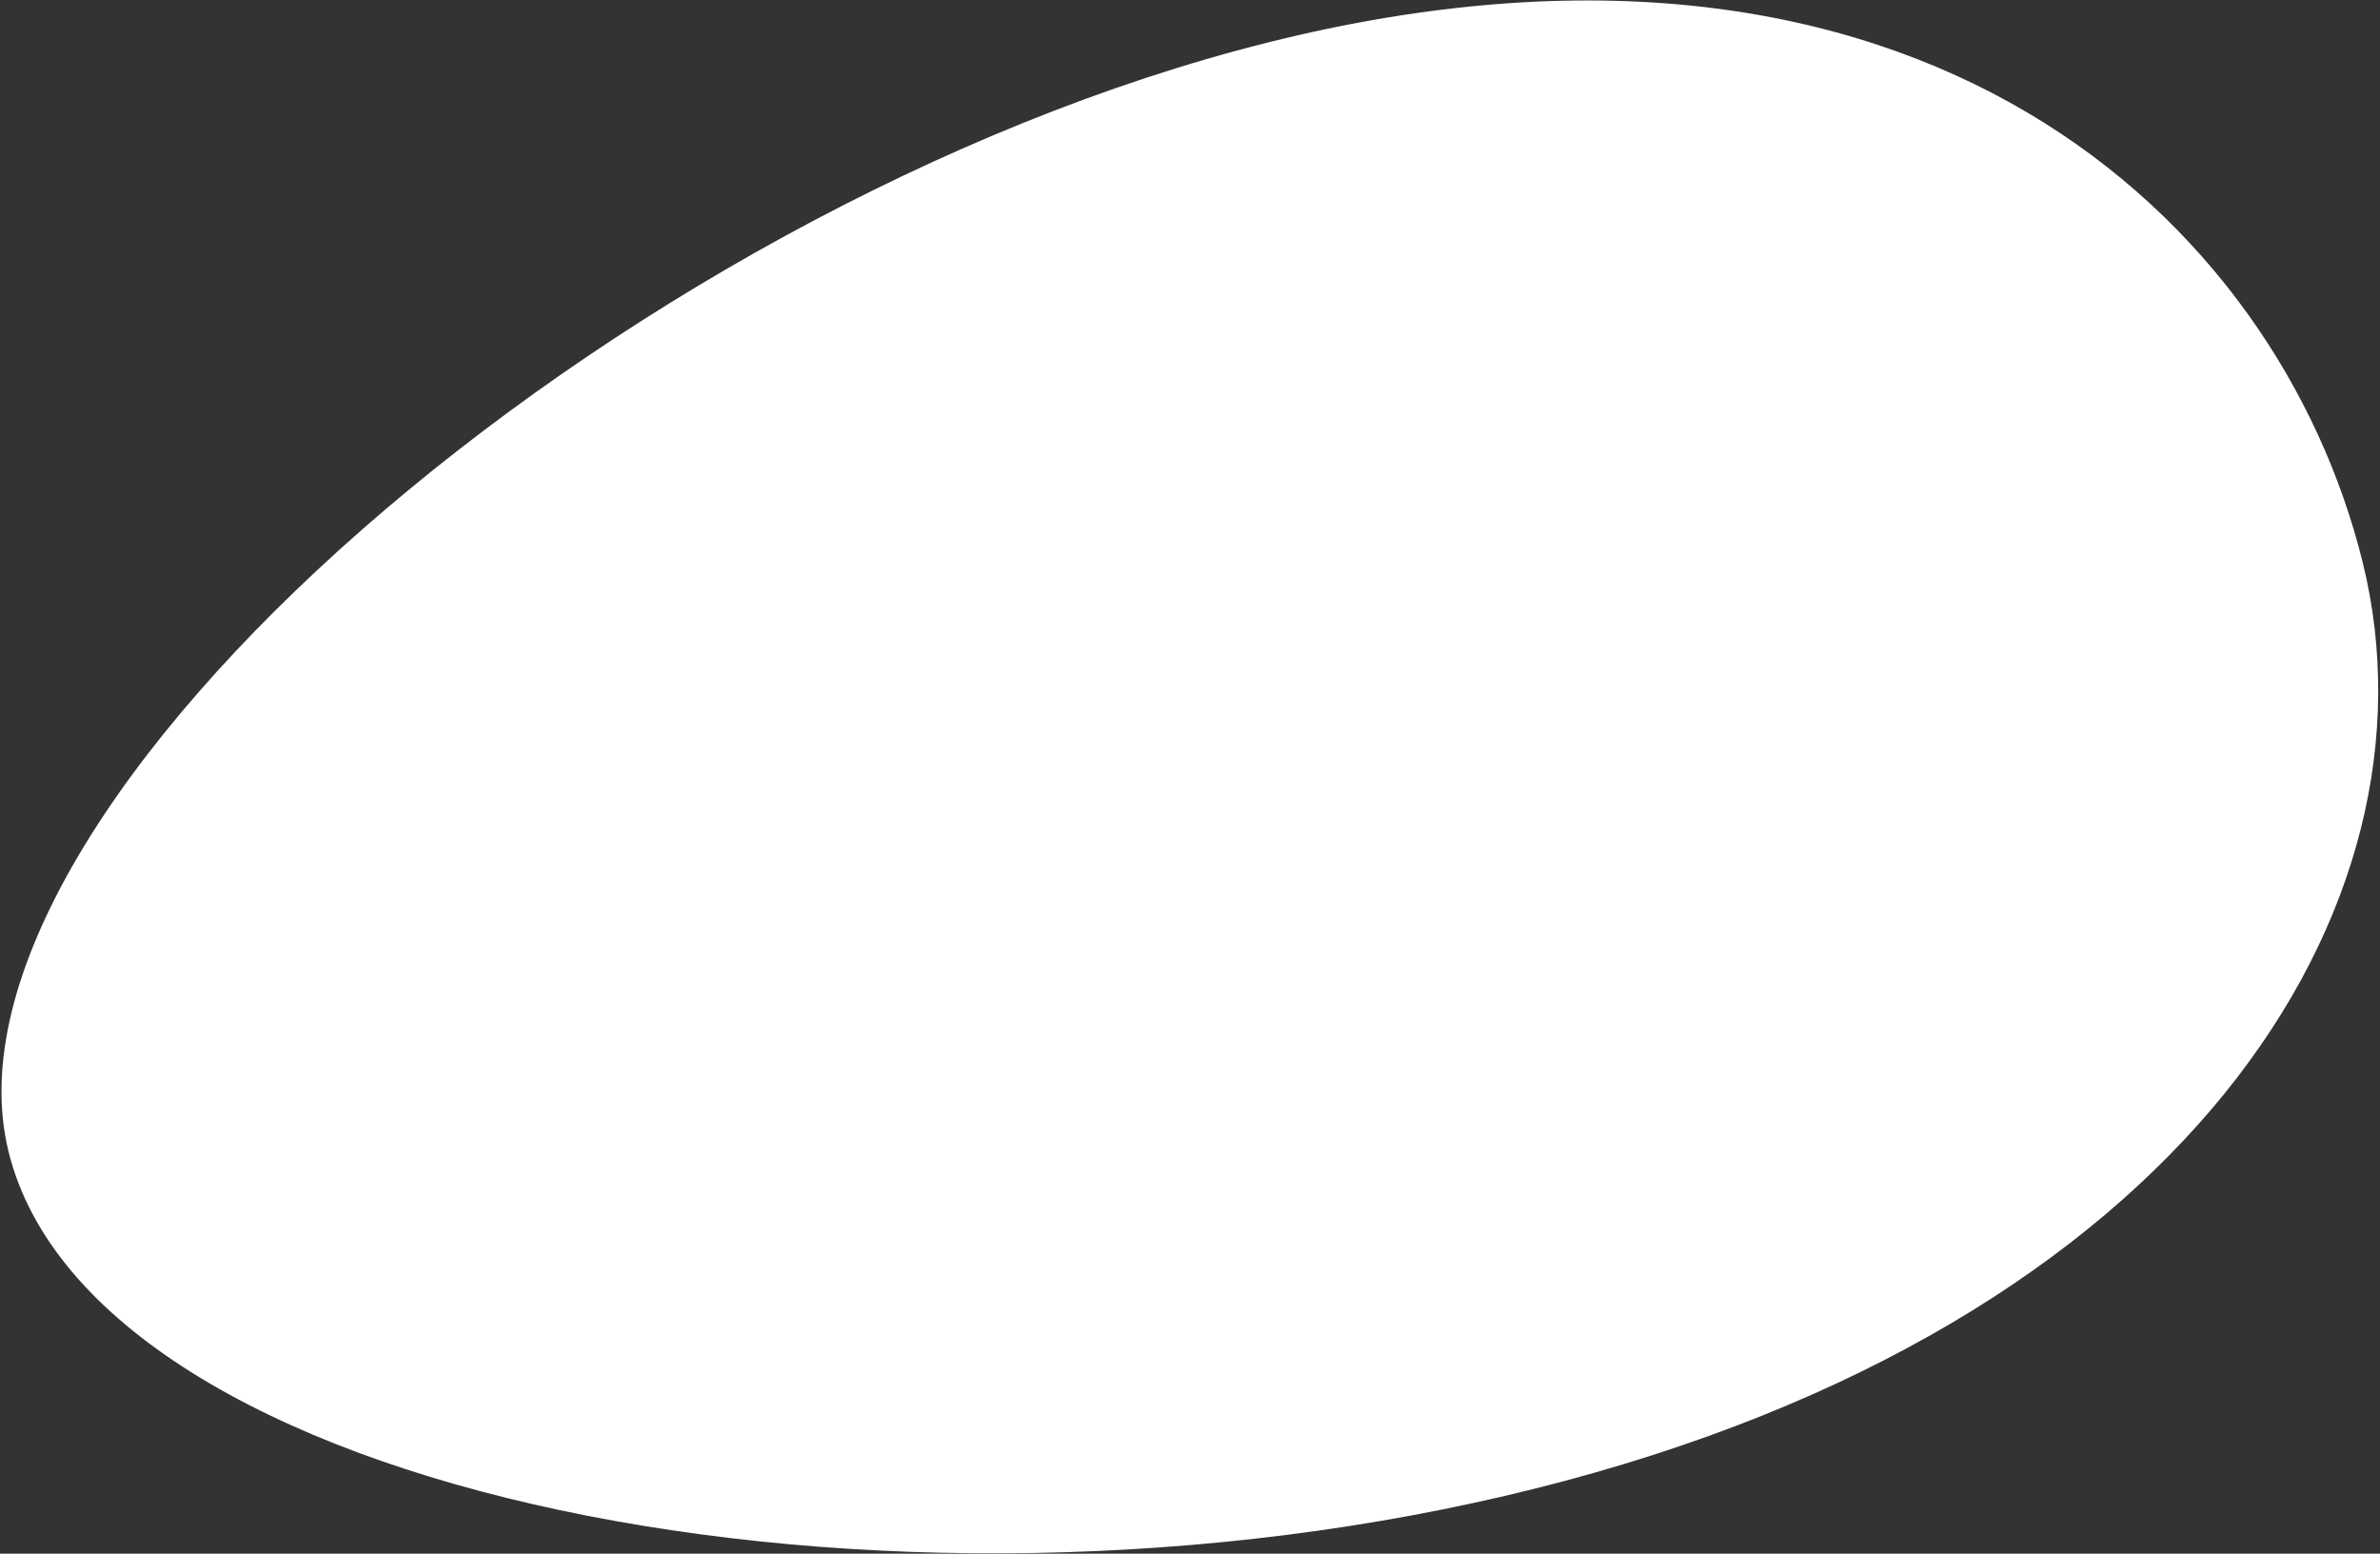 <svg width="714" height="466" viewBox="0 0 714 466" fill="none" xmlns="http://www.w3.org/2000/svg">
<rect x="0" y="0" width="714" height="466" fill="#333333" stroke="none"/>
<path d="M708.808 168.671C734.306 271.842 655.603 397.645 460.582 446.466C265.562 495.286 28.075 448.636 2.577 345.465C-22.921 242.294 185.292 61.572 380.312 12.752C575.333 -36.069 683.31 65.499 708.808 168.671Z" fill="white"/>
</svg>

